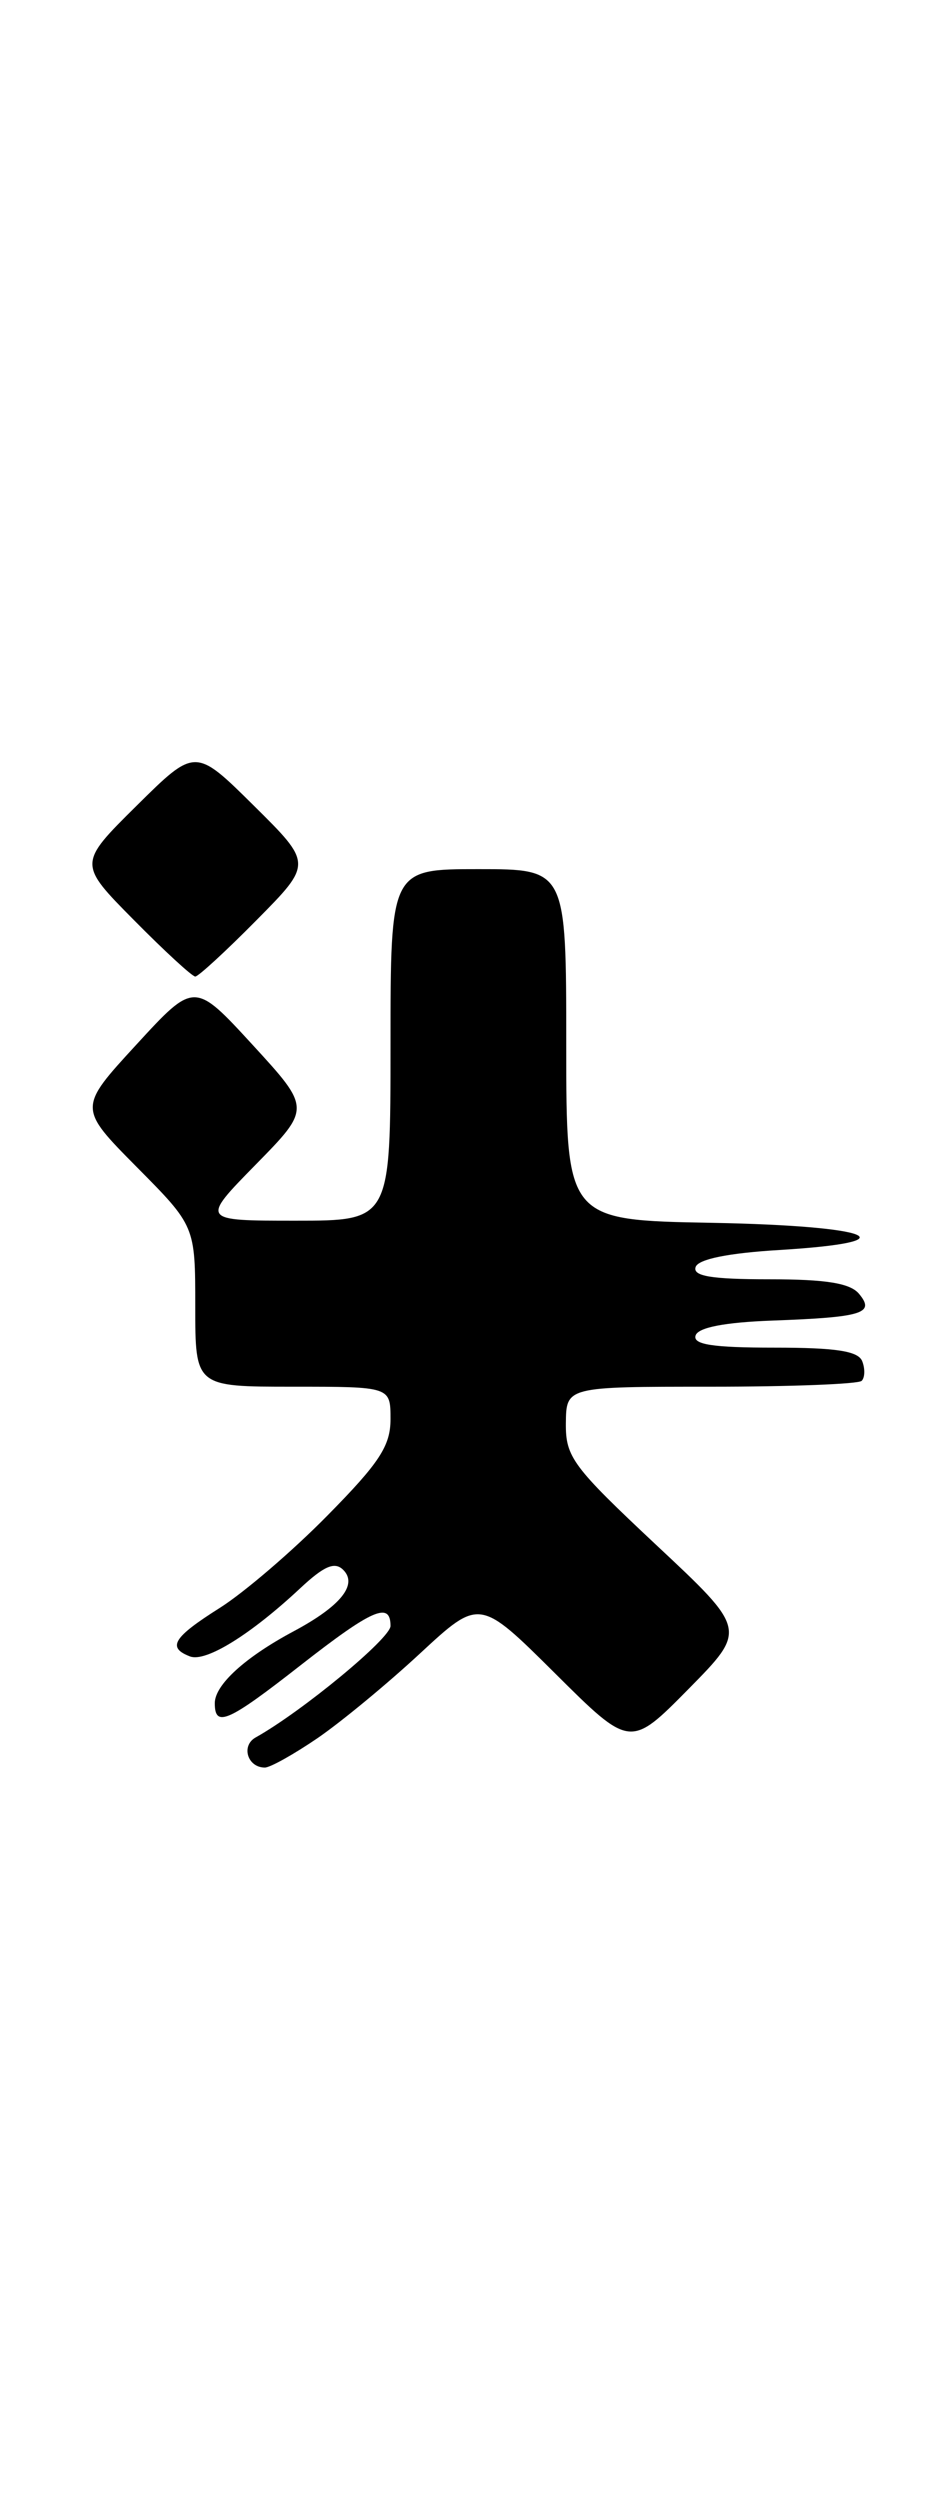 <?xml version="1.0" encoding="UTF-8" standalone="no"?>
<!DOCTYPE svg PUBLIC "-//W3C//DTD SVG 1.1//EN" "http://www.w3.org/Graphics/SVG/1.1/DTD/svg11.dtd" >
<svg xmlns="http://www.w3.org/2000/svg" xmlns:xlink="http://www.w3.org/1999/xlink" version="1.1" viewBox="0 0 97 256">
 <g >
 <path fill="currentColor"
d=" M 32.55 177.97 C 34.98 176.30 39.70 172.40 43.04 169.30 C 49.12 163.67 49.12 163.67 56.84 171.34 C 64.55 179.01 64.55 179.01 70.53 172.95 C 76.50 166.89 76.50 166.89 67.21 158.20 C 58.66 150.18 57.93 149.21 57.96 145.75 C 58.00 142.00 58.00 142.00 72.83 142.00 C 80.99 142.00 87.94 141.73 88.26 141.40 C 88.59 141.07 88.62 140.17 88.32 139.40 C 87.92 138.35 85.66 138.00 79.31 138.00 C 72.97 138.00 70.94 137.68 71.25 136.75 C 71.52 135.93 74.24 135.41 79.08 135.23 C 88.37 134.89 89.66 134.49 87.99 132.49 C 87.09 131.40 84.62 131.00 78.79 131.00 C 72.87 131.00 70.94 130.68 71.25 129.75 C 71.51 128.94 74.56 128.32 79.84 128.00 C 93.47 127.17 89.43 125.53 73.00 125.22 C 58.00 124.95 58.00 124.95 58.00 106.97 C 58.00 89.00 58.00 89.00 49.00 89.00 C 40.00 89.00 40.00 89.00 40.00 107.00 C 40.00 125.00 40.00 125.00 30.28 125.00 C 20.56 125.00 20.56 125.00 26.20 119.25 C 31.84 113.50 31.84 113.50 25.88 107.00 C 19.91 100.50 19.91 100.50 13.96 106.98 C 8.01 113.45 8.01 113.45 14.00 119.50 C 20.00 125.55 20.00 125.55 20.00 133.78 C 20.00 142.00 20.00 142.00 30.00 142.00 C 40.00 142.00 40.00 142.00 40.00 145.32 C 40.00 148.06 38.87 149.79 33.52 155.21 C 29.96 158.83 25.01 163.07 22.53 164.64 C 17.73 167.67 17.09 168.71 19.46 169.62 C 21.07 170.24 25.67 167.39 30.75 162.64 C 33.21 160.34 34.29 159.89 35.16 160.76 C 36.67 162.27 34.88 164.48 30.07 167.05 C 25.11 169.70 22.00 172.53 22.00 174.41 C 22.00 176.95 23.36 176.34 30.82 170.50 C 38.14 164.78 40.00 163.97 40.00 166.50 C 40.00 167.77 30.95 175.25 26.18 177.92 C 24.67 178.77 25.35 181.00 27.13 181.00 C 27.68 181.00 30.12 179.63 32.55 177.97 Z  M 26.28 94.22 C 32.00 88.44 32.00 88.44 26.00 82.50 C 20.00 76.56 20.00 76.56 14.00 82.50 C 8.00 88.44 8.00 88.44 13.72 94.22 C 16.86 97.40 19.69 100.00 20.00 100.00 C 20.31 100.00 23.14 97.40 26.28 94.22 Z "/>
</g>
</svg>